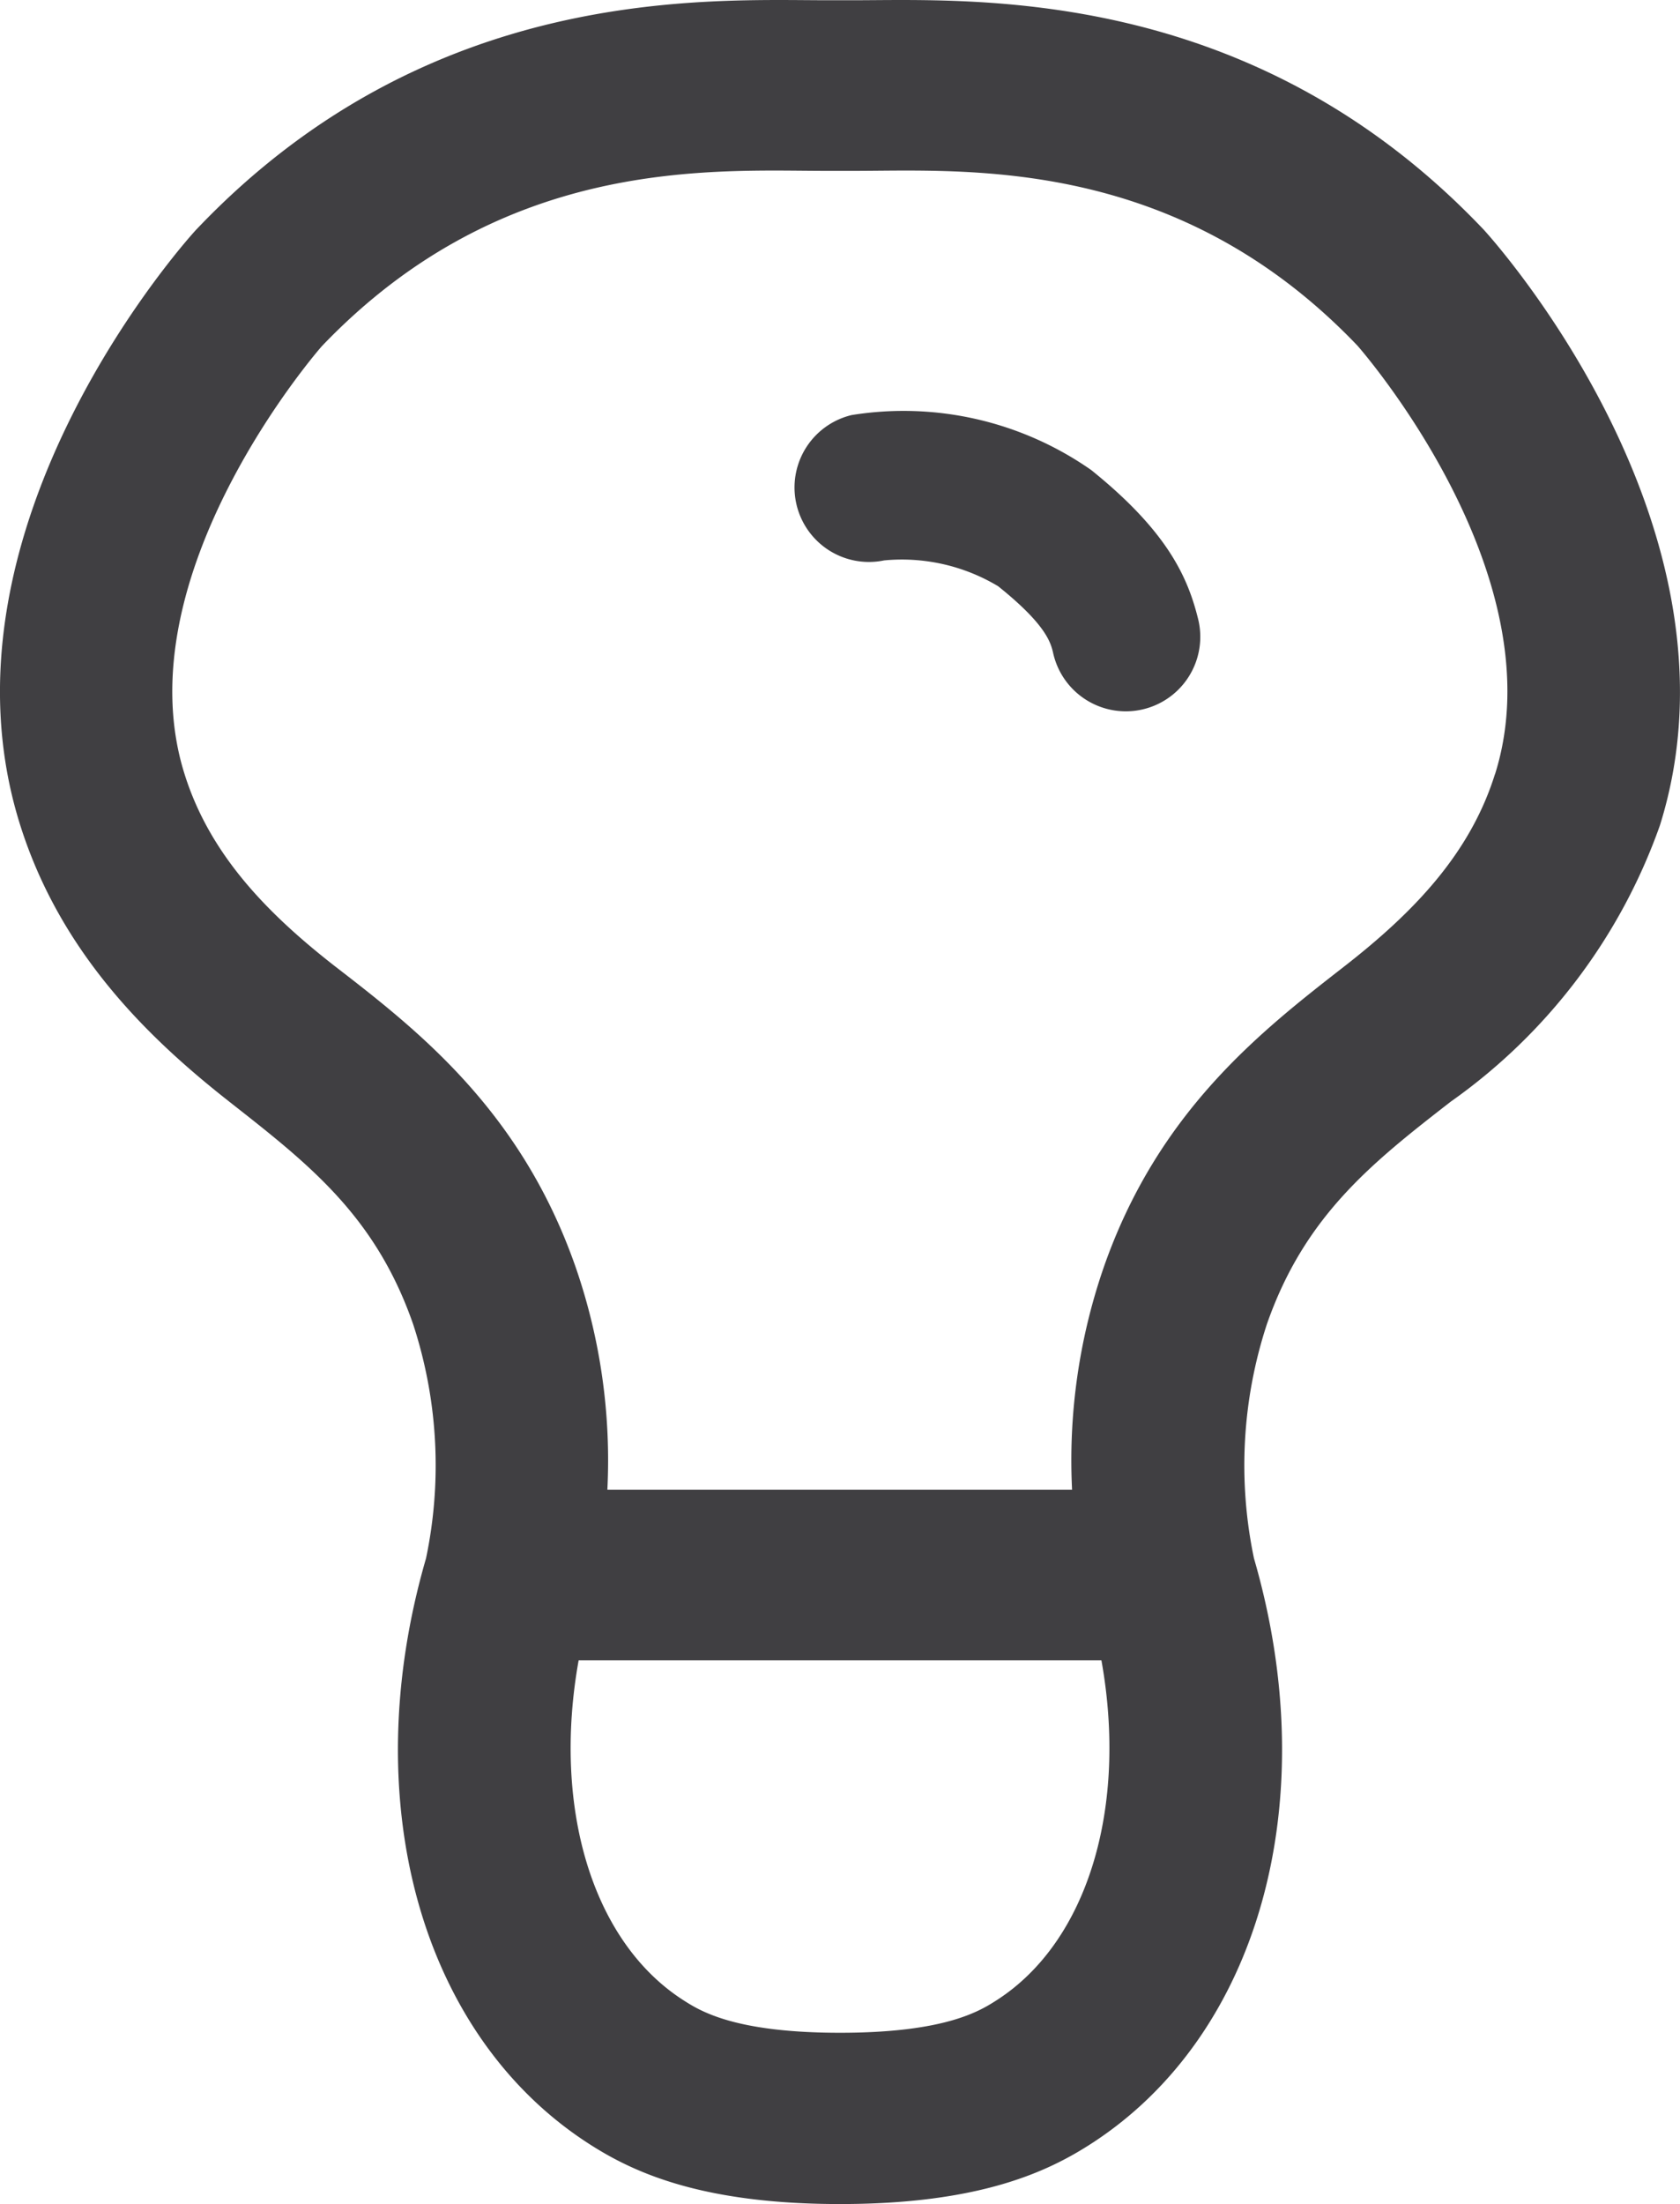 <svg id="Light_Icon" data-name="Light Icon" xmlns="http://www.w3.org/2000/svg" width="56.9" height="74.609" viewBox="0 0 56.9 74.609">
  <g id="图层_1" data-name="图层 1" transform="translate(0 0)">
    <path id="Path_1790" data-name="Path 1790" d="M58.073,27.861A11.088,11.088,0,0,0,49.96,26a2.521,2.521,0,0,0,1.1,4.92,6.338,6.338,0,0,1,3.862.875c1.64,1.315,1.787,1.92,1.869,2.291A2.521,2.521,0,0,0,61.7,32.928C61.358,31.535,60.694,29.968,58.073,27.861Z" transform="translate(-21.115 -11.95)" fill="#403f42"/>
    <path id="Path_1791" data-name="Path 1791" d="M50.233,7.744C42.331-.564,32.905-.007,28.872-.007h-.855c-4.033,0-13.459-.557-21.361,7.751-.1.095-9.177,10.014-5.978,20.165,1.382,4.385,4.41,7.268,7.083,9.368s4.947,3.849,6.228,7.536a15.333,15.333,0,0,1,.436,7.924c-2.386,8.208-.186,16.148,5.521,19.819,1.477.951,3.783,2.038,8.5,2.038s7.025-1.087,8.5-2.038c5.707-3.676,7.907-11.611,5.521-19.819a15.333,15.333,0,0,1,.436-7.924c1.281-3.676,3.571-5.472,6.228-7.536a19.326,19.326,0,0,0,7.083-9.347C59.409,17.758,50.328,7.839,50.233,7.744ZM33.761,67.688c-.563.362-1.727,1.108-5.314,1.108s-4.75-.746-5.314-1.108c-3.087-1.985-4.432-6.533-3.539-11.5H37.3C38.192,61.156,36.848,65.7,33.761,67.688ZM50.626,26.2c-.84,2.673-2.726,4.653-5.117,6.512-2.806,2.185-6.3,4.9-8.14,10.2a19.989,19.989,0,0,0-1.063,7.5H20.567a19.988,19.988,0,0,0-1.063-7.5c-1.839-5.3-5.314-8.019-8.14-10.2-2.391-1.859-4.277-3.849-5.117-6.522C4.121,19.444,10.838,11.767,10.9,11.7,17.076,5.244,24.175,5.769,28,5.769h.9c3.815,0,10.919-.525,17.073,5.918.069.079,6.791,7.735,4.66,14.5Z" transform="translate(0.004 0.015)" fill="#403f42"/>
  </g>
</svg>
